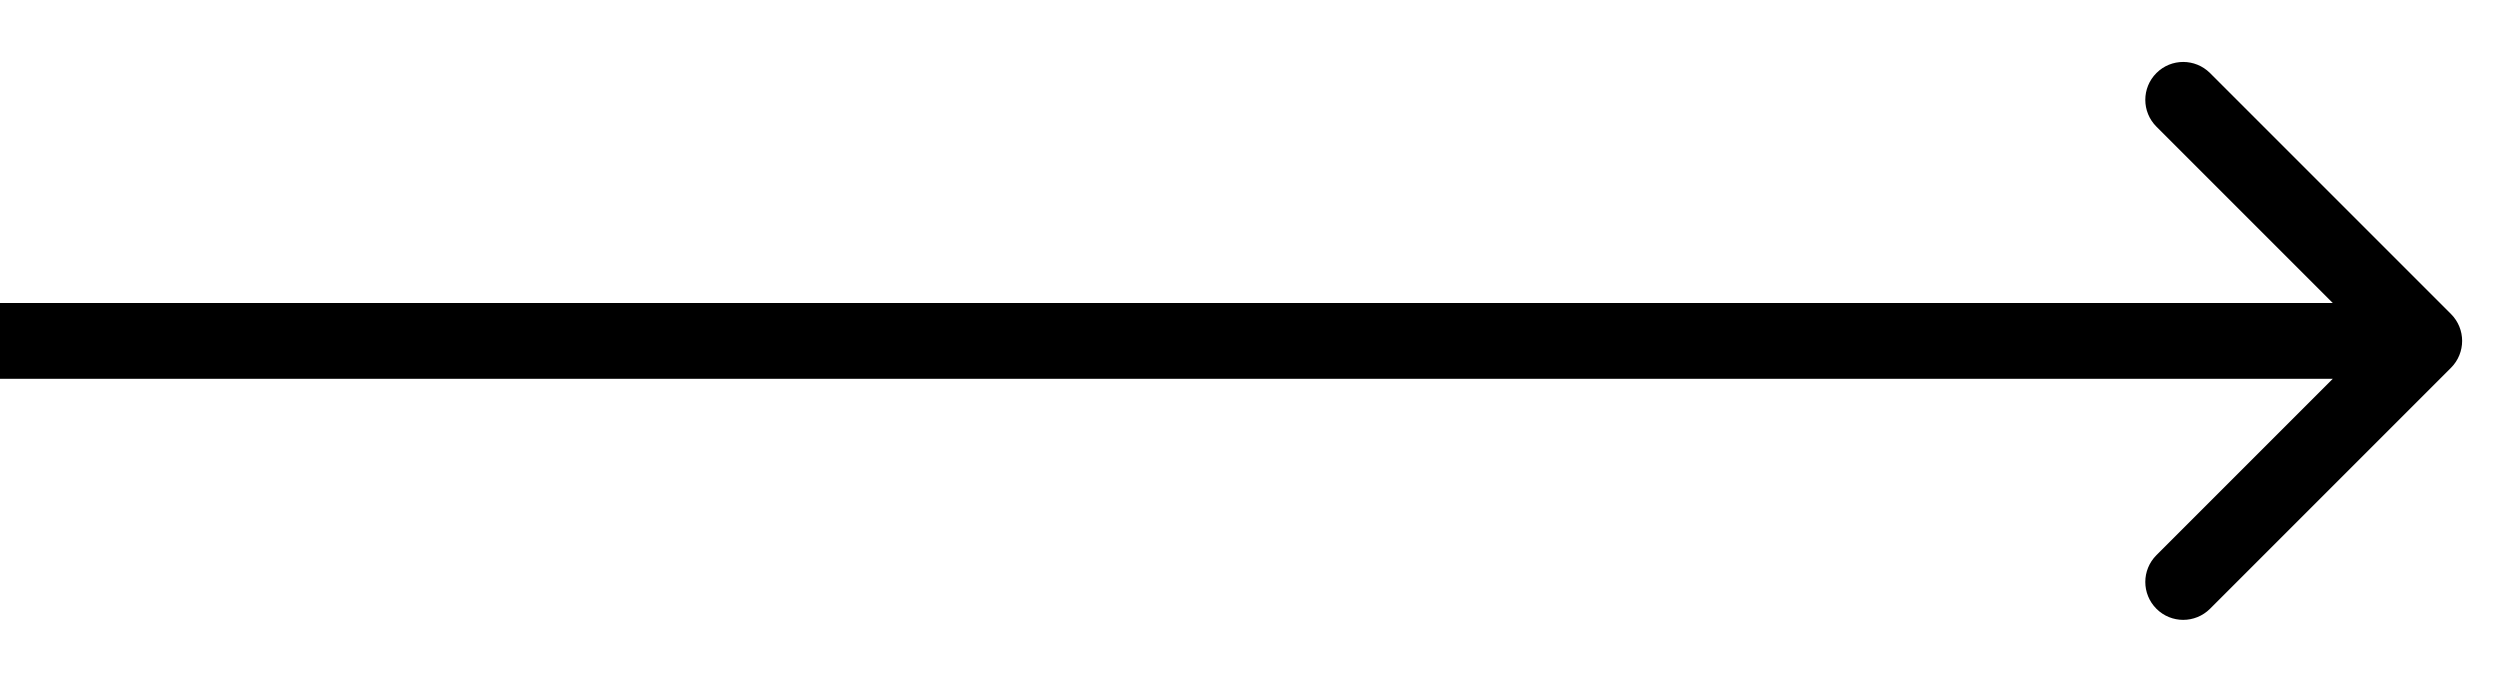 <svg width="33" height="9" viewBox="0 0 33 9" fill="none" xmlns="http://www.w3.org/2000/svg">
                                <path d="M32.354 4.854C32.549 4.658 32.549 4.342 32.354 4.146L29.172 0.964C28.976 0.769 28.66 0.769 28.465 0.964C28.269 1.16 28.269 1.476 28.465 1.672L31.293 4.5L28.465 7.328C28.269 7.524 28.269 7.84 28.465 8.036C28.66 8.231 28.976 8.231 29.172 8.036L32.354 4.854ZM0 5H32V4H0V5Z" fill="#000"/>
                            </svg>